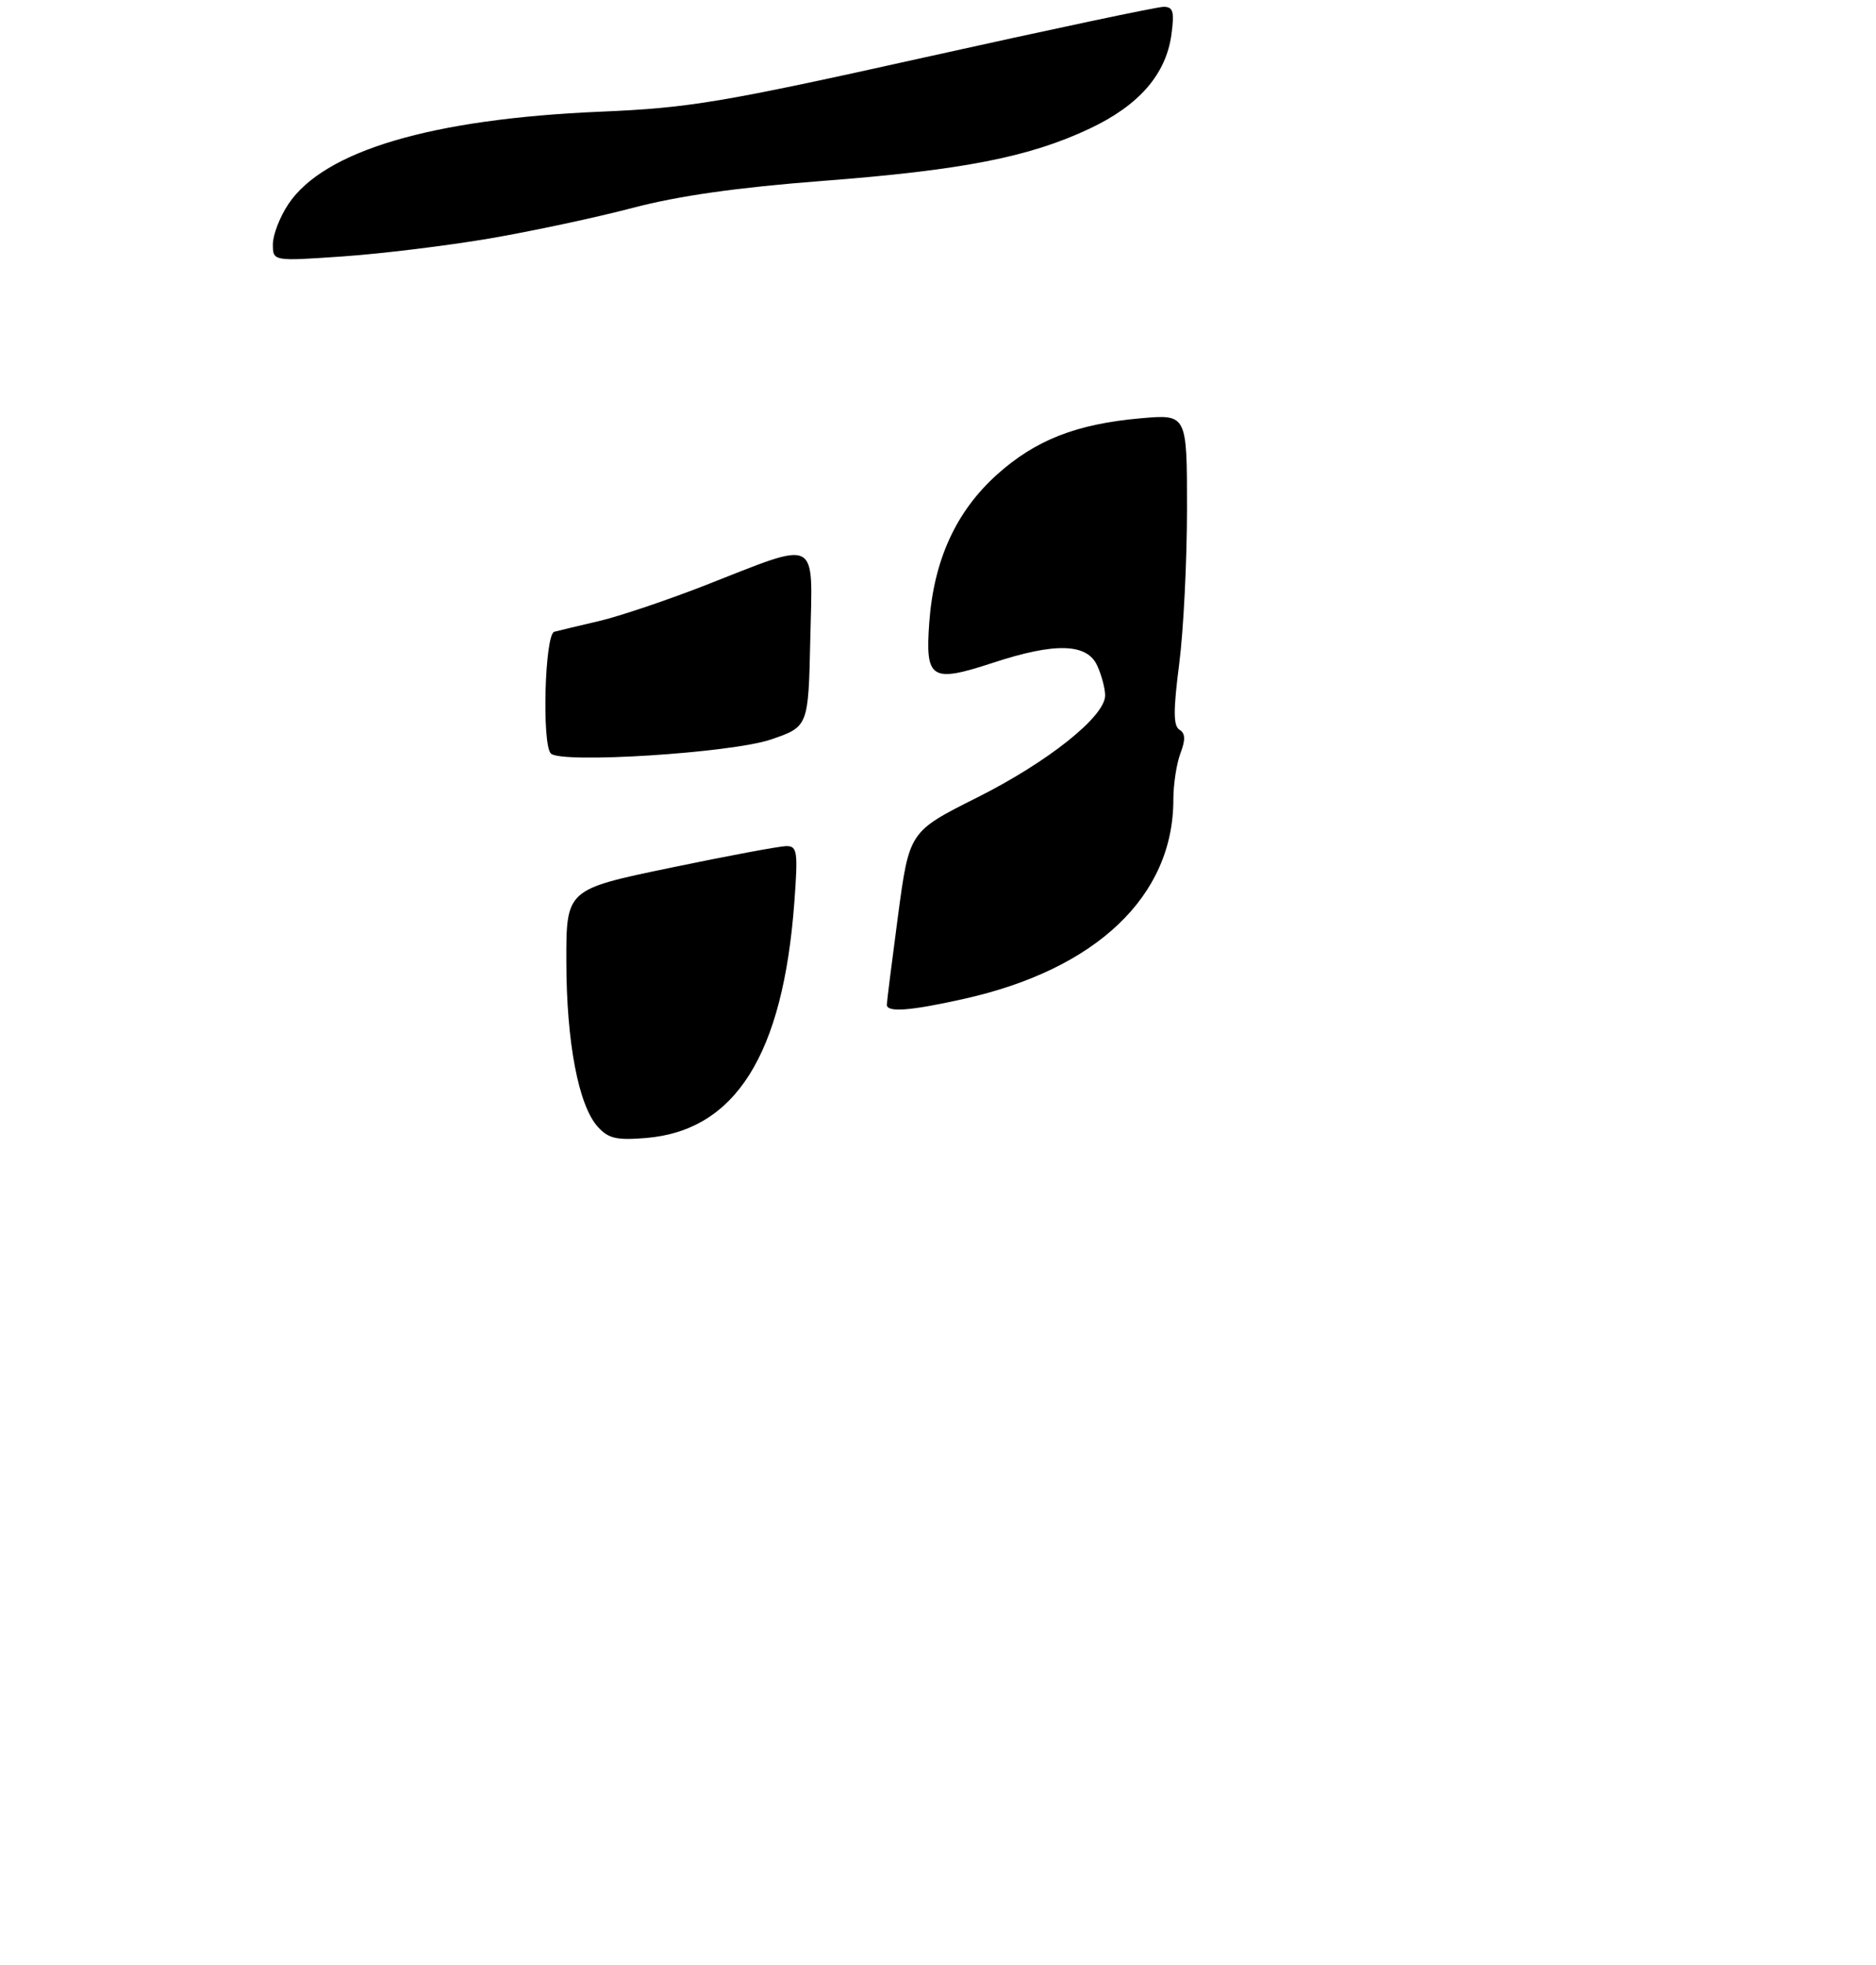 <?xml version="1.0" encoding="UTF-8" standalone="no"?>
<!DOCTYPE svg PUBLIC "-//W3C//DTD SVG 1.1//EN" "http://www.w3.org/Graphics/SVG/1.1/DTD/svg11.dtd" >
<svg xmlns="http://www.w3.org/2000/svg" xmlns:xlink="http://www.w3.org/1999/xlink" version="1.1" viewBox="0 0 275 288">
 <g >
 <path fill="currentColor"
d=" M 71.77 34.95 C 77.97 33.89 87.42 31.87 92.77 30.46 C 99.45 28.70 108.13 27.47 120.50 26.52 C 141.10 24.94 150.87 23.03 159.73 18.85 C 166.98 15.44 170.94 10.87 171.72 5.04 C 172.17 1.69 171.97 1.00 170.57 1.00 C 169.63 1.00 153.94 4.32 135.68 8.38 C 105.67 15.05 101.11 15.81 88.00 16.37 C 63.29 17.42 47.52 22.09 42.28 29.90 C 41.03 31.77 40.00 34.42 40.00 35.79 C 40.00 38.29 40.00 38.29 50.25 37.58 C 55.89 37.19 65.57 36.01 71.77 34.95 Z  M 87.63 165.14 C 84.80 162.02 83.03 152.72 83.02 140.93 C 83.00 130.35 83.00 130.35 98.26 127.18 C 106.66 125.43 114.32 124.00 115.29 124.00 C 116.87 124.00 116.99 124.81 116.44 132.25 C 114.78 154.60 107.80 165.69 94.69 166.78 C 90.38 167.13 89.18 166.86 87.63 165.14 Z  M 130.00 147.25 C 130.00 146.84 130.74 140.96 131.64 134.19 C 133.29 121.87 133.29 121.87 143.22 116.89 C 153.65 111.66 162.00 105.00 162.00 101.92 C 162.00 100.92 161.48 98.95 160.84 97.55 C 159.35 94.27 154.66 94.14 145.57 97.13 C 136.48 100.11 135.62 99.57 136.22 91.23 C 136.89 82.06 140.14 74.96 146.14 69.56 C 151.80 64.48 157.79 62.13 167.25 61.30 C 174.00 60.71 174.00 60.71 174.00 74.54 C 174.00 82.14 173.49 92.38 172.86 97.28 C 171.98 104.12 171.99 106.38 172.89 106.94 C 173.76 107.47 173.80 108.40 173.04 110.40 C 172.47 111.90 172.00 114.96 172.00 117.20 C 172.00 131.33 160.72 142.06 141.30 146.39 C 133.44 148.15 130.00 148.41 130.00 147.25 Z  M 80.75 110.43 C 79.41 109.07 79.86 92.97 81.25 92.59 C 81.94 92.41 84.91 91.69 87.85 91.01 C 90.79 90.32 97.77 87.97 103.35 85.79 C 120.27 79.16 119.11 78.57 118.78 93.63 C 118.50 106.50 118.50 106.50 113.00 108.38 C 107.21 110.35 82.23 111.94 80.75 110.43 Z "/>
</g>
</svg>